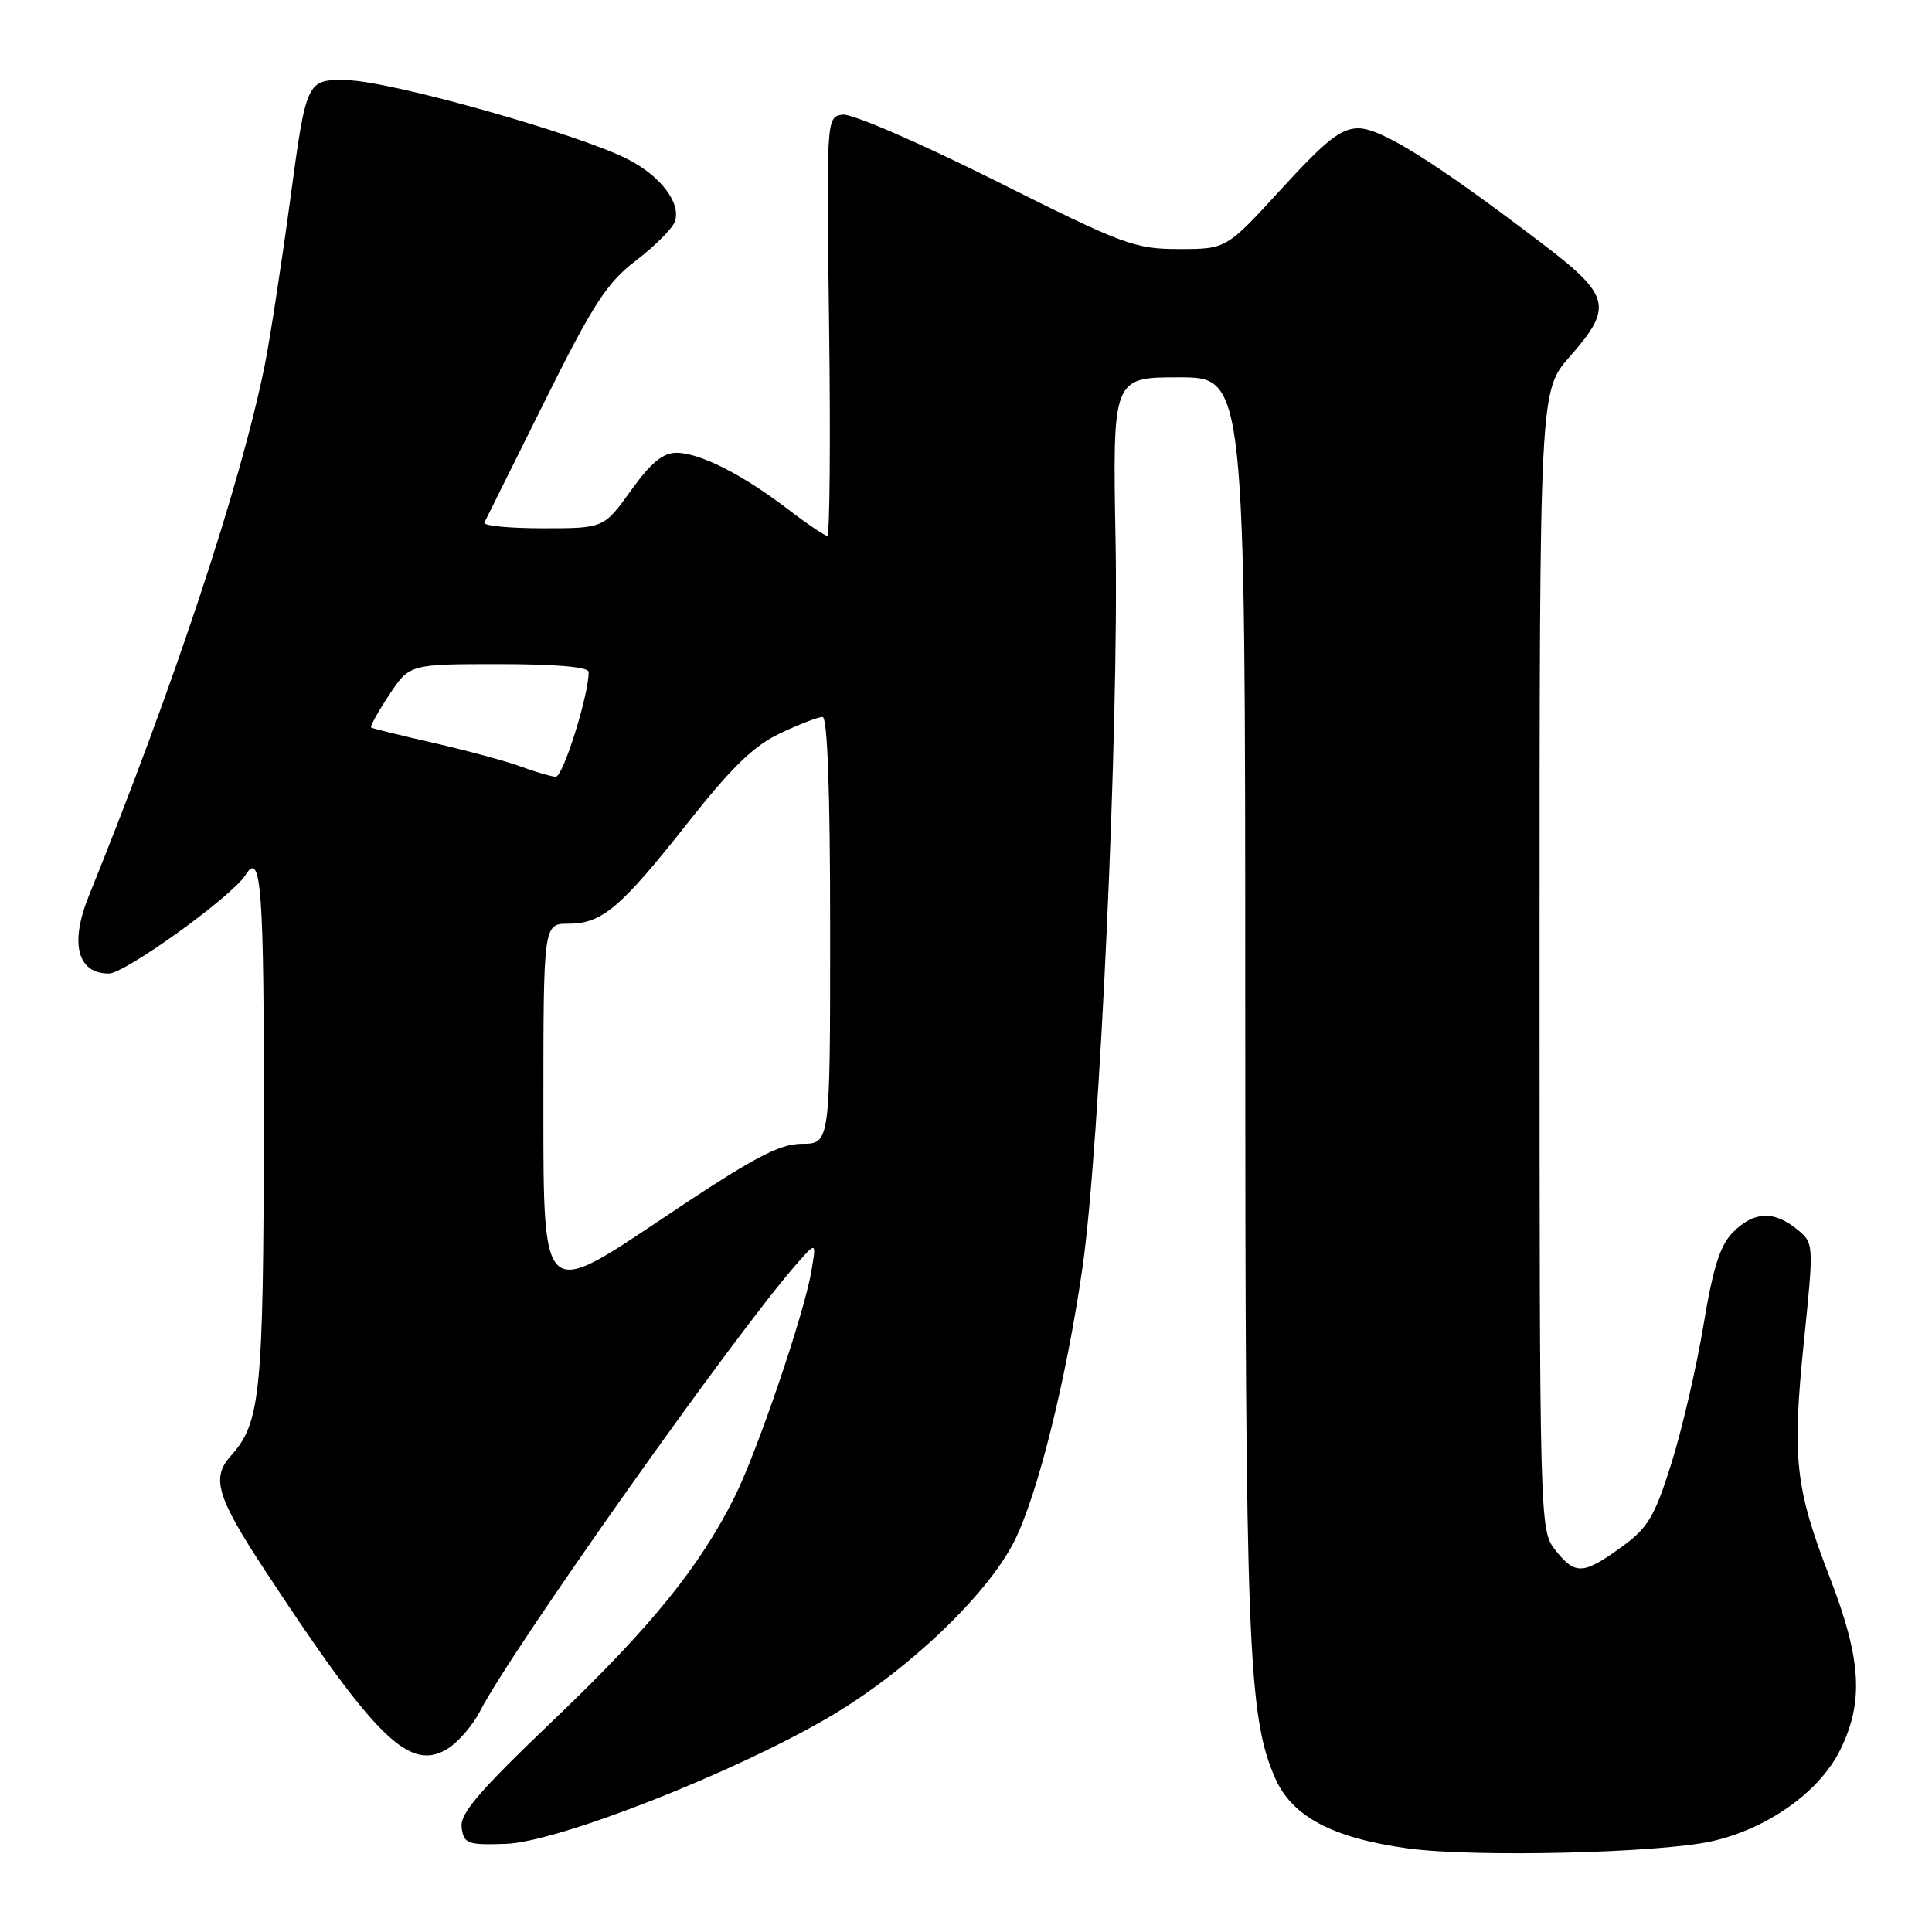 <?xml version="1.0" encoding="UTF-8" standalone="no"?>
<!DOCTYPE svg PUBLIC "-//W3C//DTD SVG 1.1//EN" "http://www.w3.org/Graphics/SVG/1.1/DTD/svg11.dtd" >
<svg xmlns="http://www.w3.org/2000/svg" xmlns:xlink="http://www.w3.org/1999/xlink" version="1.1" viewBox="0 0 256 256">
 <g >
 <path fill="currentColor"
d=" M 226.77 243.99 C 234.10 242.37 240.98 237.52 243.75 232.04 C 246.99 225.61 246.68 219.96 242.48 209.08 C 237.86 197.13 237.44 193.30 239.03 177.74 C 240.36 164.71 240.36 164.71 238.07 162.85 C 235.02 160.39 232.39 160.52 229.65 163.26 C 227.92 164.99 226.99 167.92 225.70 175.70 C 224.77 181.30 222.85 189.52 221.45 193.97 C 219.22 201.02 218.37 202.45 214.80 205.03 C 209.77 208.67 208.71 208.71 206.07 205.37 C 204.02 202.75 204.00 202.10 204.00 127.27 C 204.00 51.81 204.00 51.81 208.00 47.26 C 213.80 40.67 213.43 39.18 204.25 32.20 C 190.14 21.47 183.00 17.00 180.00 17.00 C 177.69 17.00 175.71 18.56 169.82 25.00 C 162.50 33.00 162.50 33.00 156.24 33.00 C 150.35 33.00 148.90 32.46 131.89 23.94 C 121.75 18.87 112.85 15.02 111.65 15.19 C 109.50 15.50 109.50 15.50 109.86 43.25 C 110.06 58.51 109.95 71.00 109.62 71.00 C 109.29 71.00 106.92 69.40 104.36 67.44 C 98.33 62.84 92.71 60.00 89.63 60.00 C 87.84 60.00 86.22 61.34 83.60 65.00 C 80.00 70.00 80.00 70.00 71.92 70.00 C 67.47 70.00 63.99 69.66 64.18 69.25 C 64.38 68.84 67.96 61.63 72.14 53.24 C 78.61 40.25 80.42 37.46 84.25 34.54 C 86.72 32.65 89.04 30.34 89.40 29.41 C 90.32 26.99 87.59 23.34 83.17 21.09 C 76.61 17.74 51.85 10.76 46.05 10.63 C 40.61 10.50 40.61 10.50 38.45 26.50 C 37.26 35.30 35.73 45.20 35.06 48.50 C 31.84 64.35 23.05 90.86 11.77 118.72 C 9.22 125.01 10.25 129.00 14.42 129.00 C 16.58 129.00 30.80 118.75 32.54 115.93 C 34.62 112.57 35.00 117.79 34.96 149.25 C 34.91 184.68 34.52 188.55 30.60 192.89 C 27.96 195.81 28.71 198.34 35.15 208.14 C 49.89 230.59 54.39 234.94 59.47 231.61 C 60.84 230.71 62.70 228.52 63.61 226.74 C 67.69 218.73 97.47 176.65 105.54 167.50 C 108.18 164.50 108.18 164.50 107.50 168.50 C 106.53 174.17 100.30 192.47 97.29 198.45 C 92.67 207.66 86.23 215.60 73.47 227.80 C 63.39 237.43 60.91 240.33 61.17 242.18 C 61.47 244.31 61.95 244.49 67.03 244.32 C 73.87 244.10 97.30 234.91 109.95 227.47 C 120.18 221.46 130.78 211.39 134.39 204.24 C 137.48 198.11 141.27 182.92 143.43 168.00 C 145.73 152.07 148.26 96.49 147.82 71.75 C 147.42 50.00 147.42 50.00 156.21 50.00 C 165.00 50.00 165.00 50.00 165.00 132.93 C 165.00 217.98 165.36 227.42 168.96 235.60 C 171.19 240.70 176.56 243.55 186.52 244.92 C 195.20 246.12 219.71 245.55 226.77 243.99 Z  M 72.00 147.22 C 72.00 122.40 72.00 122.40 75.30 122.40 C 79.76 122.40 82.21 120.34 91.15 109.01 C 96.96 101.65 99.90 98.80 103.39 97.16 C 105.91 95.97 108.43 95.00 108.99 95.00 C 109.65 95.00 110.00 104.89 110.00 123.27 C 110.00 151.55 110.00 151.55 106.25 151.56 C 103.17 151.58 99.77 153.41 87.25 161.81 C 72.00 172.03 72.00 172.03 72.00 147.22 Z  M 69.00 101.57 C 67.08 100.86 61.90 99.46 57.50 98.45 C 53.10 97.45 49.35 96.53 49.18 96.40 C 49.00 96.28 50.07 94.34 51.56 92.09 C 54.27 88.00 54.27 88.00 66.13 88.00 C 73.71 88.00 78.00 88.38 78.00 89.04 C 78.00 92.16 74.59 102.99 73.63 102.93 C 73.01 102.89 70.92 102.28 69.00 101.57 Z "/>
</g>
</svg>